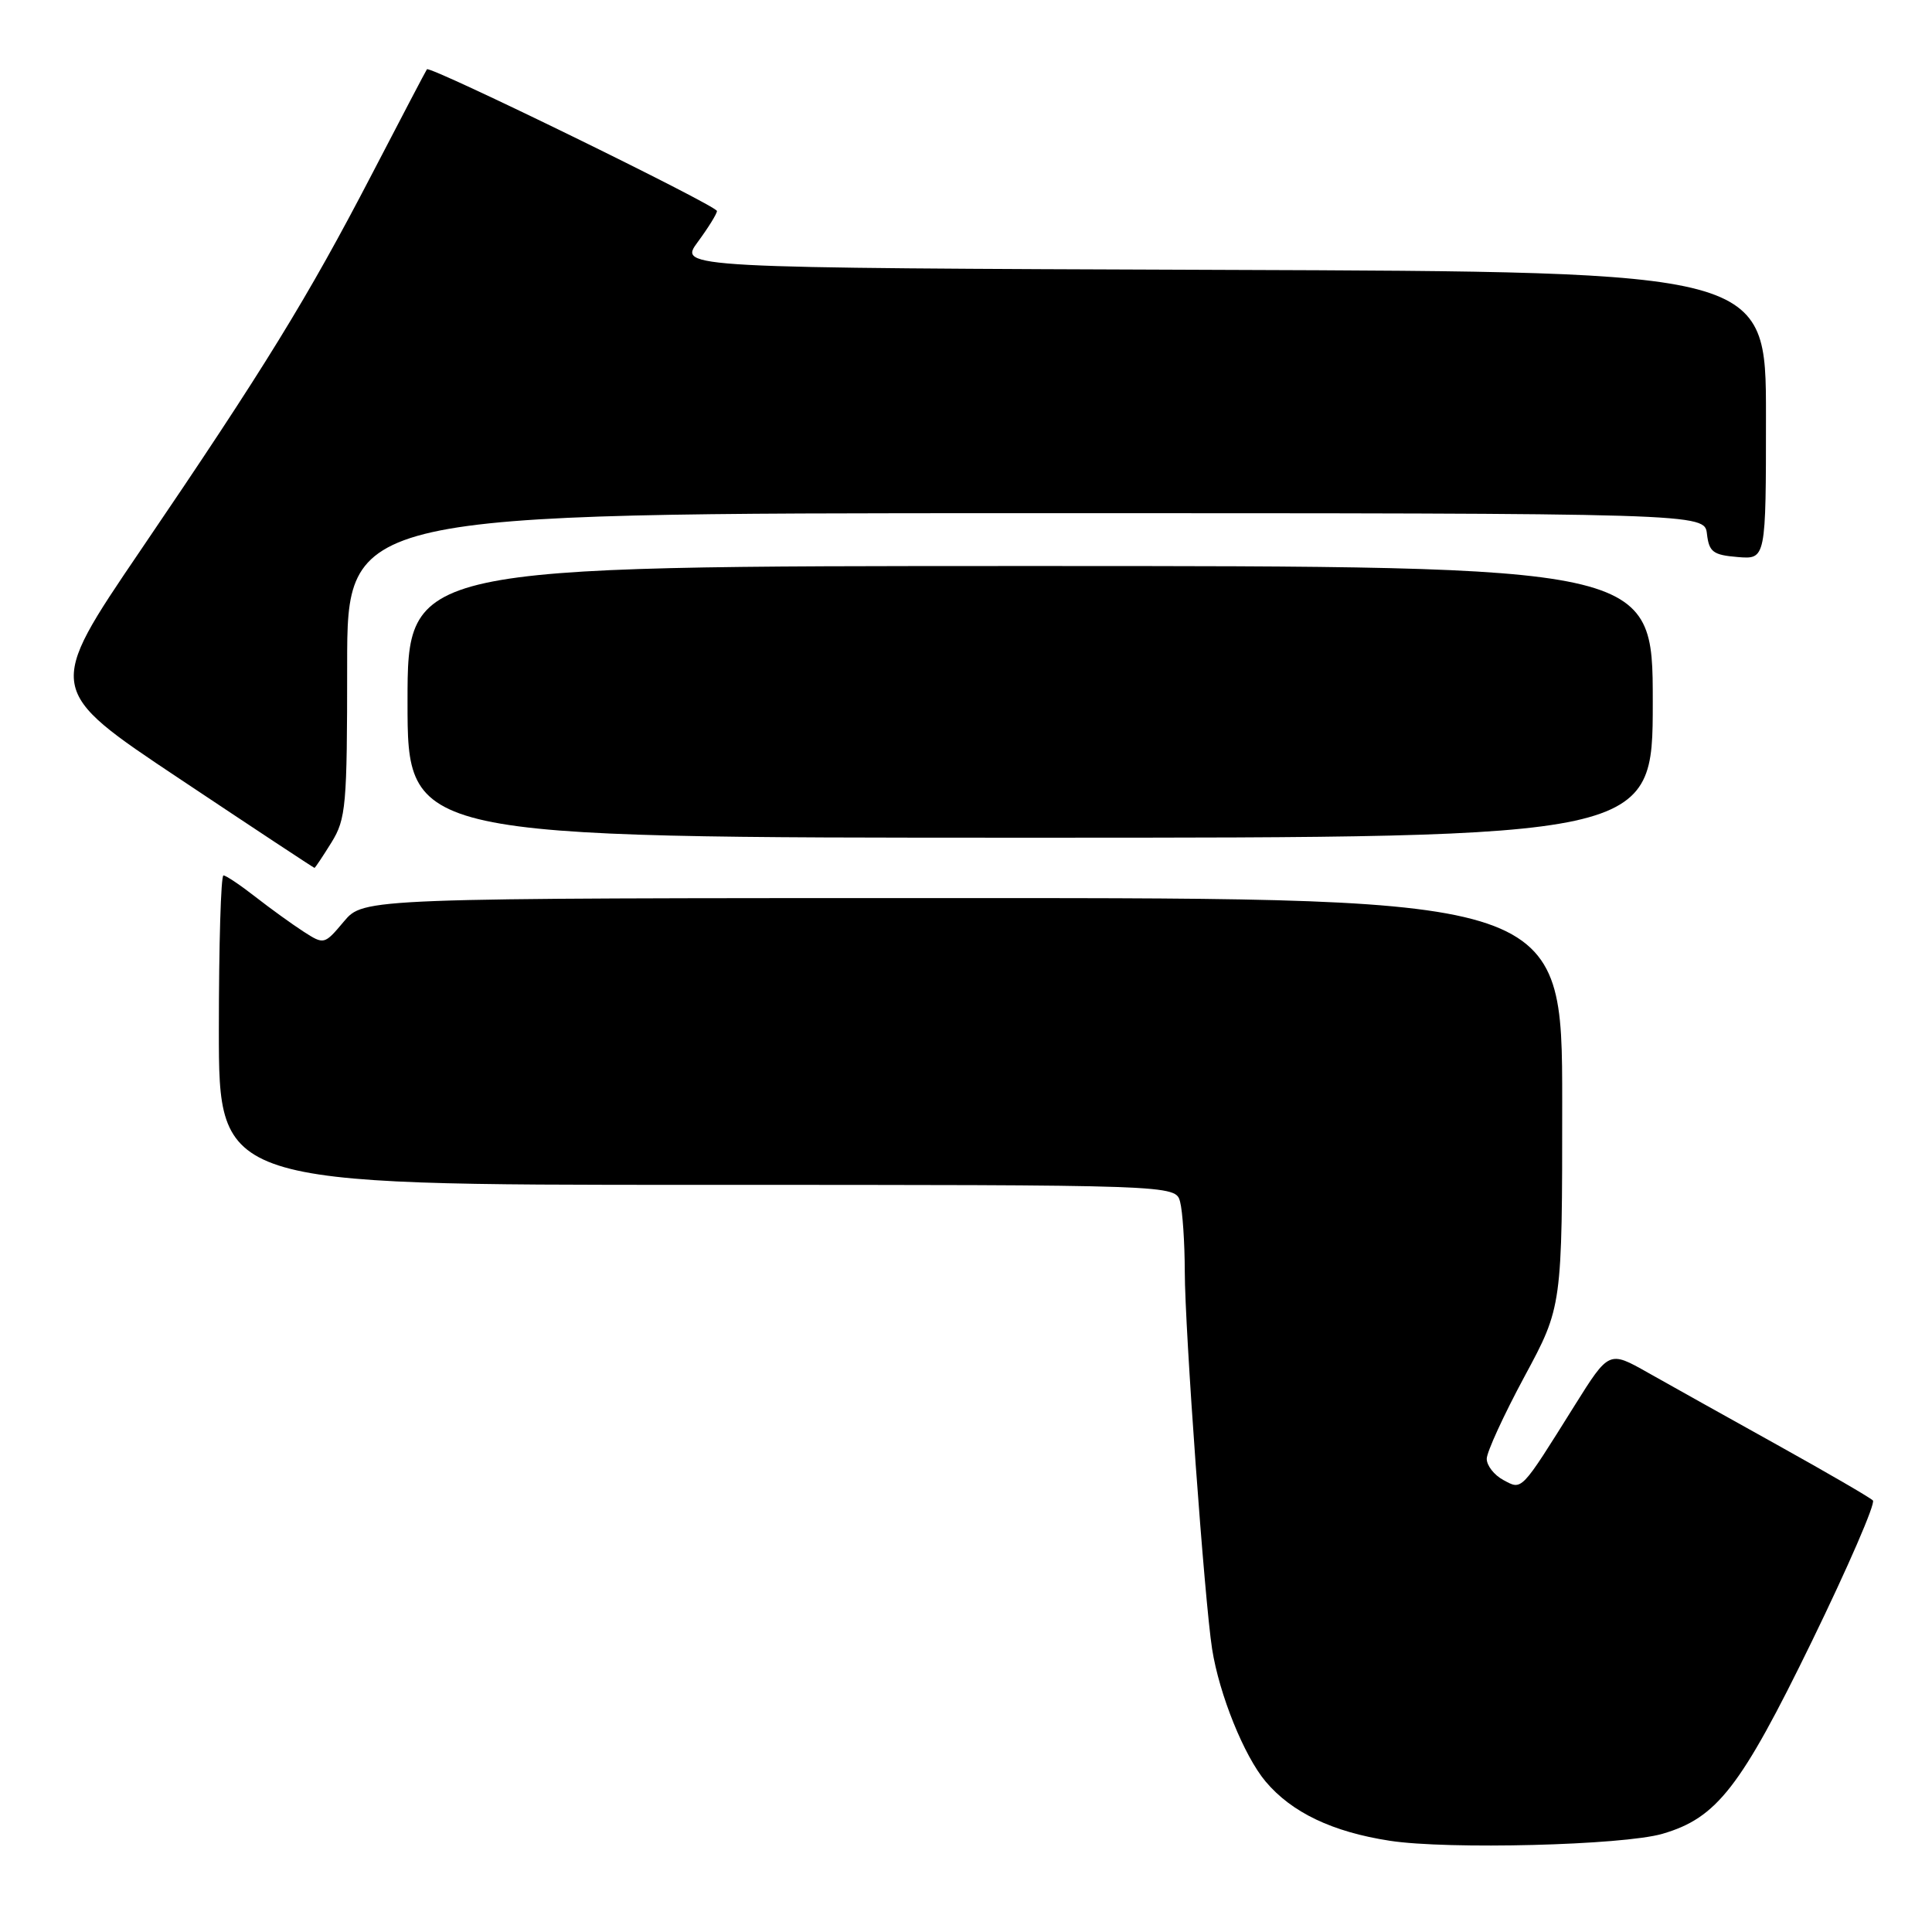 <?xml version="1.0" encoding="UTF-8" standalone="no"?>
<!DOCTYPE svg PUBLIC "-//W3C//DTD SVG 1.1//EN" "http://www.w3.org/Graphics/SVG/1.1/DTD/svg11.dtd" >
<svg xmlns="http://www.w3.org/2000/svg" xmlns:xlink="http://www.w3.org/1999/xlink" version="1.1" viewBox="0 0 256 256">
 <g >
 <path fill="currentColor"
d=" M 220.28 242.99 C 227.50 240.89 230.64 236.85 240.06 217.53 C 244.89 207.61 248.54 199.19 248.17 198.82 C 247.80 198.44 242.10 195.13 235.50 191.46 C 228.90 187.79 221.18 183.48 218.35 181.88 C 213.20 178.97 213.20 178.97 208.65 186.23 C 201.44 197.75 201.72 197.46 199.20 196.11 C 197.99 195.46 197.00 194.20 197.00 193.30 C 197.00 192.41 199.25 187.51 202.00 182.40 C 207.00 173.13 207.00 173.13 207.00 146.06 C 207.00 119.00 207.00 119.00 127.59 119.00 C 48.18 119.00 48.18 119.00 45.57 122.10 C 42.98 125.18 42.94 125.19 40.23 123.45 C 38.73 122.48 35.86 120.41 33.86 118.85 C 31.85 117.28 29.94 116.00 29.61 116.00 C 29.27 116.00 29.00 125.22 29.00 136.50 C 29.00 157.00 29.00 157.00 92.38 157.00 C 155.77 157.00 155.77 157.00 156.37 159.25 C 156.70 160.49 156.98 164.65 156.99 168.50 C 157.00 176.18 159.61 212.12 160.61 218.50 C 161.56 224.53 164.84 232.66 167.70 236.06 C 171.16 240.17 176.55 242.74 184.15 243.91 C 191.85 245.10 215.05 244.51 220.28 242.99 Z  M 43.92 111.63 C 45.85 108.51 46.00 106.78 46.00 88.13 C 46.00 68.00 46.00 68.00 135.93 68.00 C 225.87 68.00 225.87 68.00 226.18 70.75 C 226.46 73.14 226.99 73.54 230.25 73.81 C 234.00 74.12 234.00 74.12 234.00 55.07 C 234.00 36.01 234.00 36.01 161.96 35.76 C 89.92 35.50 89.92 35.50 92.46 32.06 C 93.86 30.16 95.00 28.32 95.00 27.96 C 95.00 27.25 56.96 8.66 56.57 9.18 C 56.44 9.35 53.16 15.61 49.28 23.08 C 40.76 39.47 35.05 48.76 18.61 72.94 C 6.08 91.39 6.08 91.39 23.79 103.19 C 33.53 109.69 41.58 115.00 41.67 115.00 C 41.76 115.00 42.77 113.48 43.92 111.63 Z  M 219.00 93.00 C 219.00 75.00 219.00 75.00 136.50 75.00 C 54.00 75.00 54.00 75.00 54.00 93.00 C 54.00 111.00 54.00 111.00 136.50 111.00 C 219.00 111.00 219.00 111.00 219.00 93.00 Z "/>
</g>
</svg>